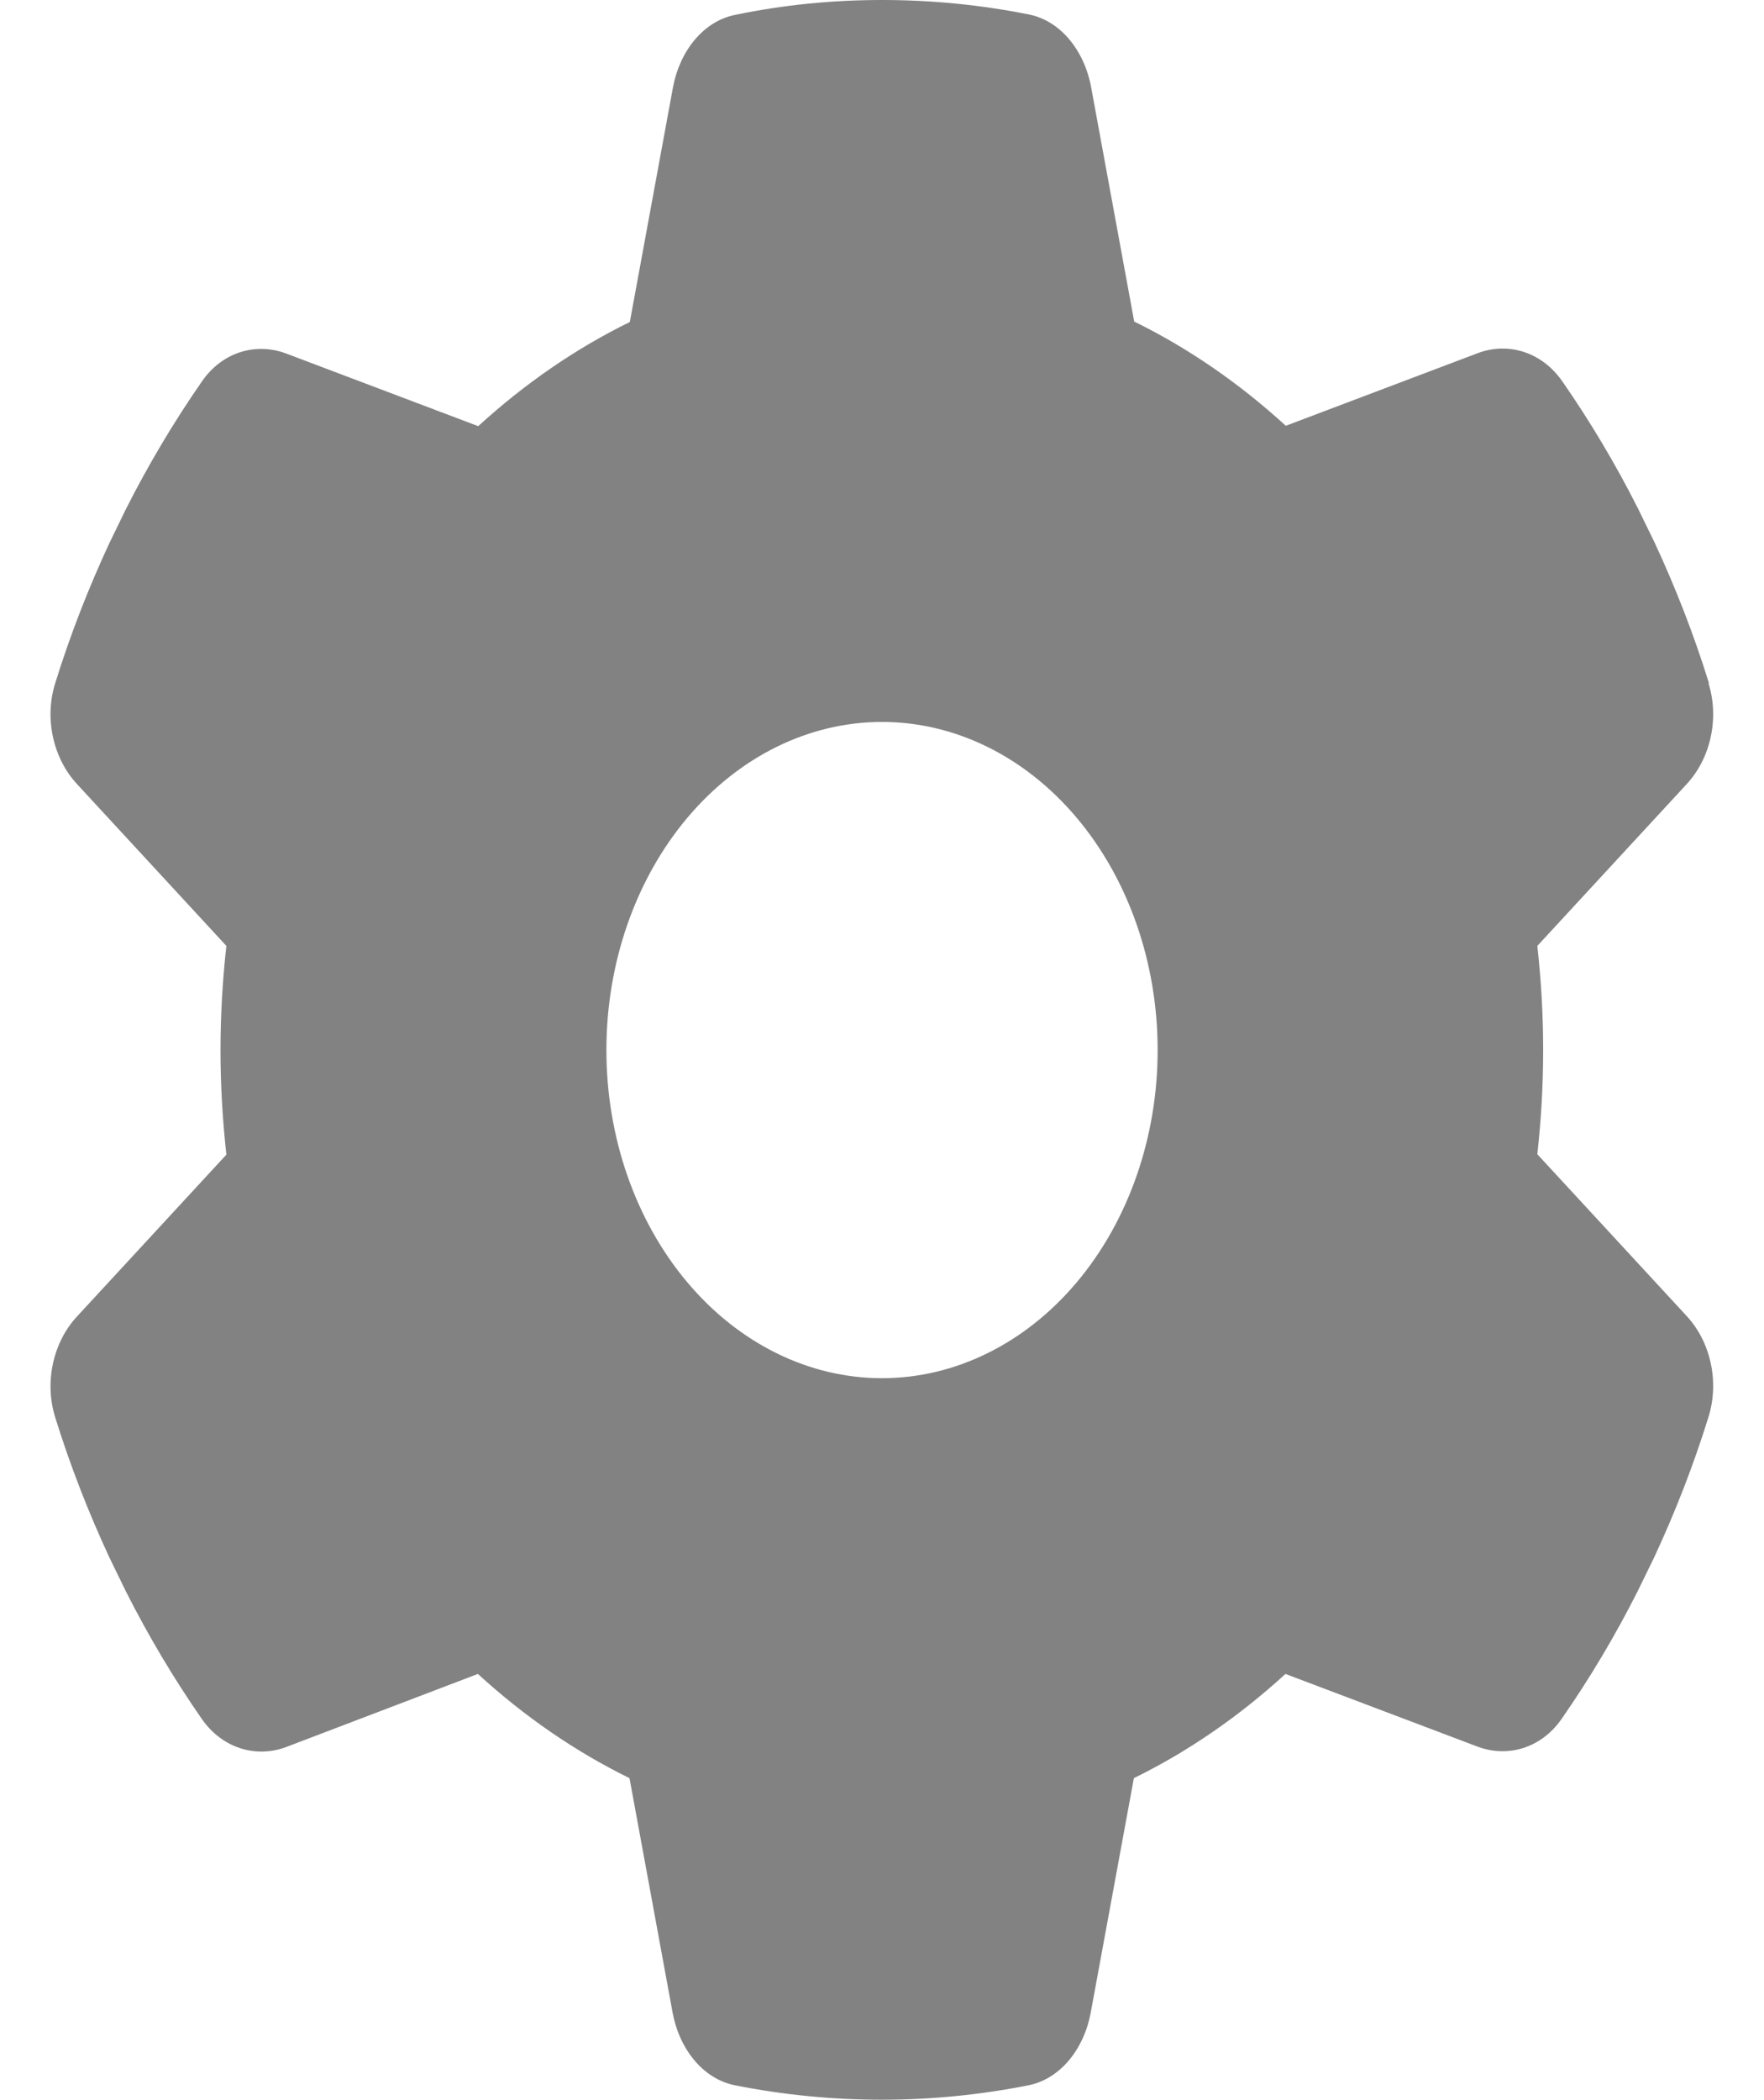 <svg width="42" height="50" viewBox="0 0 42 50" fill="none" xmlns="http://www.w3.org/2000/svg">
<path d="M40.68 16.27C40.942 17.119 40.721 18.066 40.155 18.672L36.603 22.52C36.693 23.33 36.742 24.16 36.742 25C36.742 25.84 36.693 26.67 36.603 27.48L40.155 31.328C40.721 31.934 40.942 32.881 40.68 33.73C40.319 34.893 39.884 36.006 39.384 37.08L38.998 37.871C38.457 38.945 37.85 39.961 37.185 40.918C36.701 41.621 35.897 41.855 35.175 41.582L30.606 39.853C29.507 40.859 28.293 41.699 26.997 42.334L25.971 47.91C25.807 48.799 25.233 49.502 24.479 49.648C23.346 49.873 22.182 49.99 20.992 49.99C19.803 49.99 18.638 49.873 17.506 49.648C16.751 49.502 16.177 48.799 16.013 47.91L14.988 42.334C13.691 41.699 12.477 40.859 11.378 39.853L6.817 41.592C6.095 41.865 5.291 41.621 4.807 40.928C4.143 39.971 3.536 38.955 2.994 37.881L2.609 37.09C2.109 36.016 1.674 34.902 1.313 33.74C1.05 32.891 1.272 31.943 1.838 31.338L5.39 27.49C5.3 26.67 5.25 25.84 5.25 25C5.25 24.16 5.3 23.33 5.39 22.52L1.838 18.672C1.272 18.066 1.05 17.119 1.313 16.27C1.674 15.107 2.109 13.994 2.609 12.92L2.994 12.129C3.536 11.055 4.143 10.039 4.807 9.082C5.291 8.379 6.095 8.145 6.817 8.418L11.386 10.146C12.486 9.141 13.7 8.301 14.996 7.666L16.021 2.09C16.185 1.201 16.759 0.498 17.514 0.352C18.646 0.117 19.811 0 21 0C22.19 0 23.355 0.117 24.487 0.342C25.241 0.488 25.816 1.191 25.98 2.08L27.005 7.656C28.301 8.291 29.515 9.131 30.614 10.137L35.184 8.408C35.905 8.135 36.709 8.379 37.193 9.072C37.858 10.029 38.465 11.045 39.006 12.119L39.392 12.91C39.892 13.984 40.327 15.098 40.688 16.26L40.68 16.27ZM21 32.812C22.741 32.812 24.41 31.989 25.641 30.524C26.872 29.059 27.563 27.072 27.563 25C27.563 22.928 26.872 20.941 25.641 19.476C24.41 18.011 22.741 17.188 21 17.188C19.26 17.188 17.591 18.011 16.36 19.476C15.129 20.941 14.438 22.928 14.438 25C14.438 27.072 15.129 29.059 16.36 30.524C17.591 31.989 19.26 32.812 21 32.812Z" fill="black" fill-opacity="0.49"/>
</svg>

